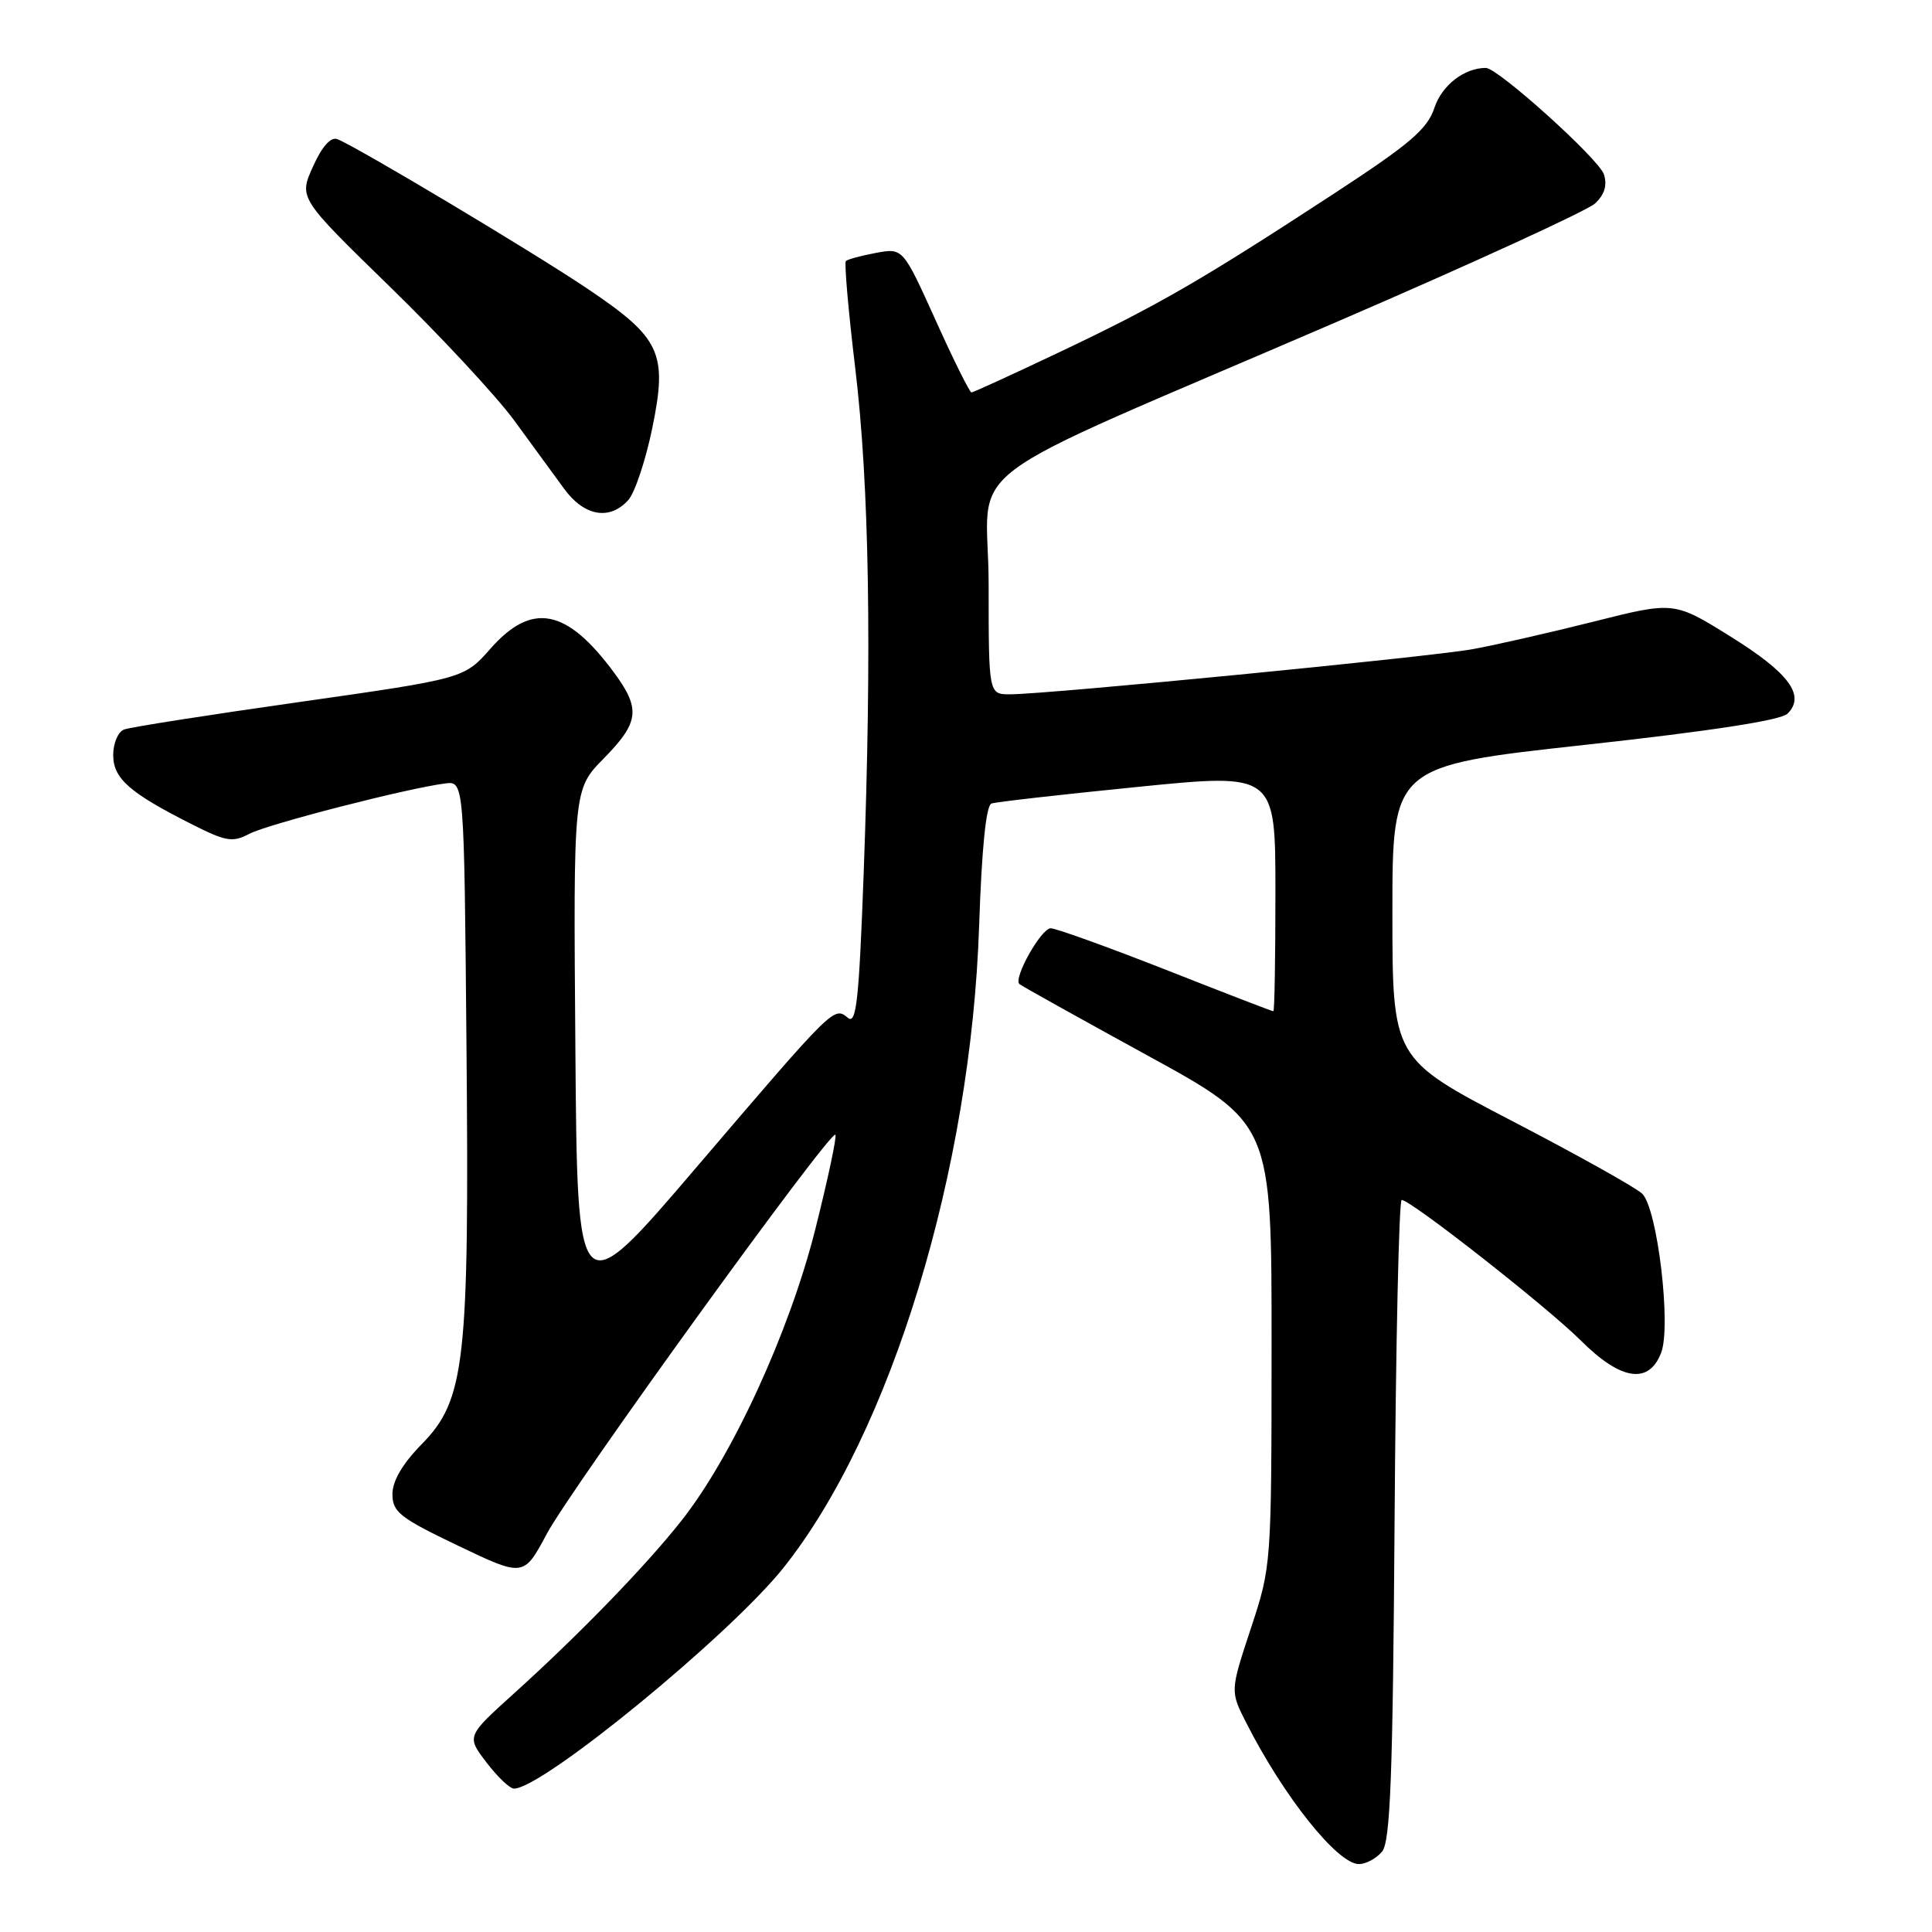 <?xml version="1.0" encoding="UTF-8" standalone="no"?>
<!DOCTYPE svg PUBLIC "-//W3C//DTD SVG 1.1//EN" "http://www.w3.org/Graphics/SVG/1.1/DTD/svg11.dtd" >
<svg xmlns="http://www.w3.org/2000/svg" xmlns:xlink="http://www.w3.org/1999/xlink" version="1.1" viewBox="0 0 256 256">
 <g >
 <path fill="currentColor"
d=" M 183.13 245.35 C 184.23 244.02 184.56 235.44 184.79 201.35 C 184.95 178.06 185.37 159.00 185.73 159.00 C 186.94 159.00 205.08 173.24 209.47 177.63 C 214.77 182.92 218.48 183.49 220.11 179.25 C 221.47 175.73 219.63 160.20 217.61 158.18 C 216.83 157.40 209.06 153.06 200.35 148.53 C 184.50 140.29 184.50 140.29 184.50 120.90 C 184.50 101.50 184.50 101.50 210.00 98.70 C 226.70 96.87 235.97 95.44 236.85 94.57 C 239.27 92.17 237.08 89.19 229.36 84.38 C 221.82 79.68 221.82 79.68 211.16 82.37 C 205.30 83.84 198.08 85.49 195.12 86.02 C 189.44 87.05 138.71 92.00 133.84 92.00 C 131.00 92.00 131.00 92.00 131.00 77.44 C 131.00 60.57 124.84 65.20 177.50 42.49 C 195.10 34.89 210.33 27.91 211.35 26.96 C 212.61 25.79 212.99 24.55 212.53 23.11 C 211.89 21.09 198.48 9.00 196.88 9.00 C 194.02 9.00 191.06 11.30 190.07 14.28 C 189.14 17.11 186.85 19.06 176.72 25.68 C 159.17 37.15 153.47 40.44 140.60 46.56 C 134.30 49.55 128.96 52.00 128.72 52.00 C 128.49 52.00 126.34 47.69 123.97 42.42 C 119.64 32.85 119.64 32.85 116.07 33.51 C 114.11 33.88 112.31 34.36 112.08 34.59 C 111.86 34.81 112.41 41.19 113.32 48.75 C 115.18 64.23 115.54 85.90 114.44 115.75 C 113.82 132.57 113.47 135.80 112.35 134.87 C 110.50 133.34 110.55 133.29 92.30 154.65 C 76.50 173.15 76.50 173.15 76.24 138.88 C 75.97 104.60 75.97 104.60 79.99 100.51 C 84.71 95.71 84.92 93.93 81.34 89.09 C 75.08 80.62 70.47 79.73 65.00 85.94 C 61.50 89.91 61.50 89.91 39.68 93.02 C 27.68 94.72 17.21 96.36 16.43 96.67 C 15.64 96.97 15.00 98.49 15.00 100.04 C 15.00 103.17 17.16 105.06 25.52 109.27 C 29.96 111.51 30.83 111.65 33.05 110.48 C 35.52 109.19 54.08 104.42 59.00 103.81 C 61.50 103.50 61.50 103.50 61.81 138.50 C 62.19 180.62 61.64 185.48 55.87 191.37 C 53.33 193.96 52.00 196.24 52.00 197.98 C 52.00 200.35 52.98 201.12 60.69 204.81 C 69.39 208.97 69.39 208.97 72.46 203.23 C 75.73 197.12 110.03 149.69 110.69 150.36 C 110.91 150.58 109.70 156.25 108.01 162.97 C 104.58 176.54 97.00 193.03 90.27 201.53 C 85.54 207.52 76.76 216.57 68.16 224.34 C 61.81 230.07 61.81 230.07 64.46 233.53 C 65.91 235.44 67.55 237.00 68.11 237.00 C 71.89 237.00 96.72 216.65 103.83 207.72 C 118.07 189.82 128.67 155.03 129.74 122.67 C 130.09 112.34 130.66 106.71 131.38 106.47 C 132.00 106.26 140.71 105.27 150.75 104.27 C 169.00 102.44 169.00 102.44 169.00 118.22 C 169.00 126.90 168.88 134.00 168.73 134.00 C 168.57 134.00 162.16 131.53 154.48 128.50 C 146.79 125.48 139.93 123.01 139.23 123.00 C 137.97 123.00 134.25 129.60 135.07 130.39 C 135.31 130.61 142.93 134.86 152.00 139.83 C 168.50 148.87 168.50 148.87 168.49 178.18 C 168.48 207.43 168.47 207.52 165.74 215.79 C 163.00 224.09 163.00 224.09 165.14 228.29 C 170.09 238.05 177.23 247.00 180.06 247.00 C 180.99 247.00 182.37 246.26 183.13 245.35 Z  M 83.26 66.25 C 84.12 65.29 85.55 61.00 86.43 56.73 C 88.48 46.73 87.57 44.79 77.73 38.18 C 70.43 33.28 47.22 19.41 44.70 18.44 C 43.83 18.10 42.67 19.40 41.47 22.08 C 39.59 26.23 39.59 26.23 51.69 38.02 C 58.35 44.50 65.72 52.44 68.09 55.65 C 70.45 58.87 73.44 62.96 74.74 64.75 C 77.40 68.41 80.79 69.01 83.26 66.25 Z "/>
</g>
</svg>